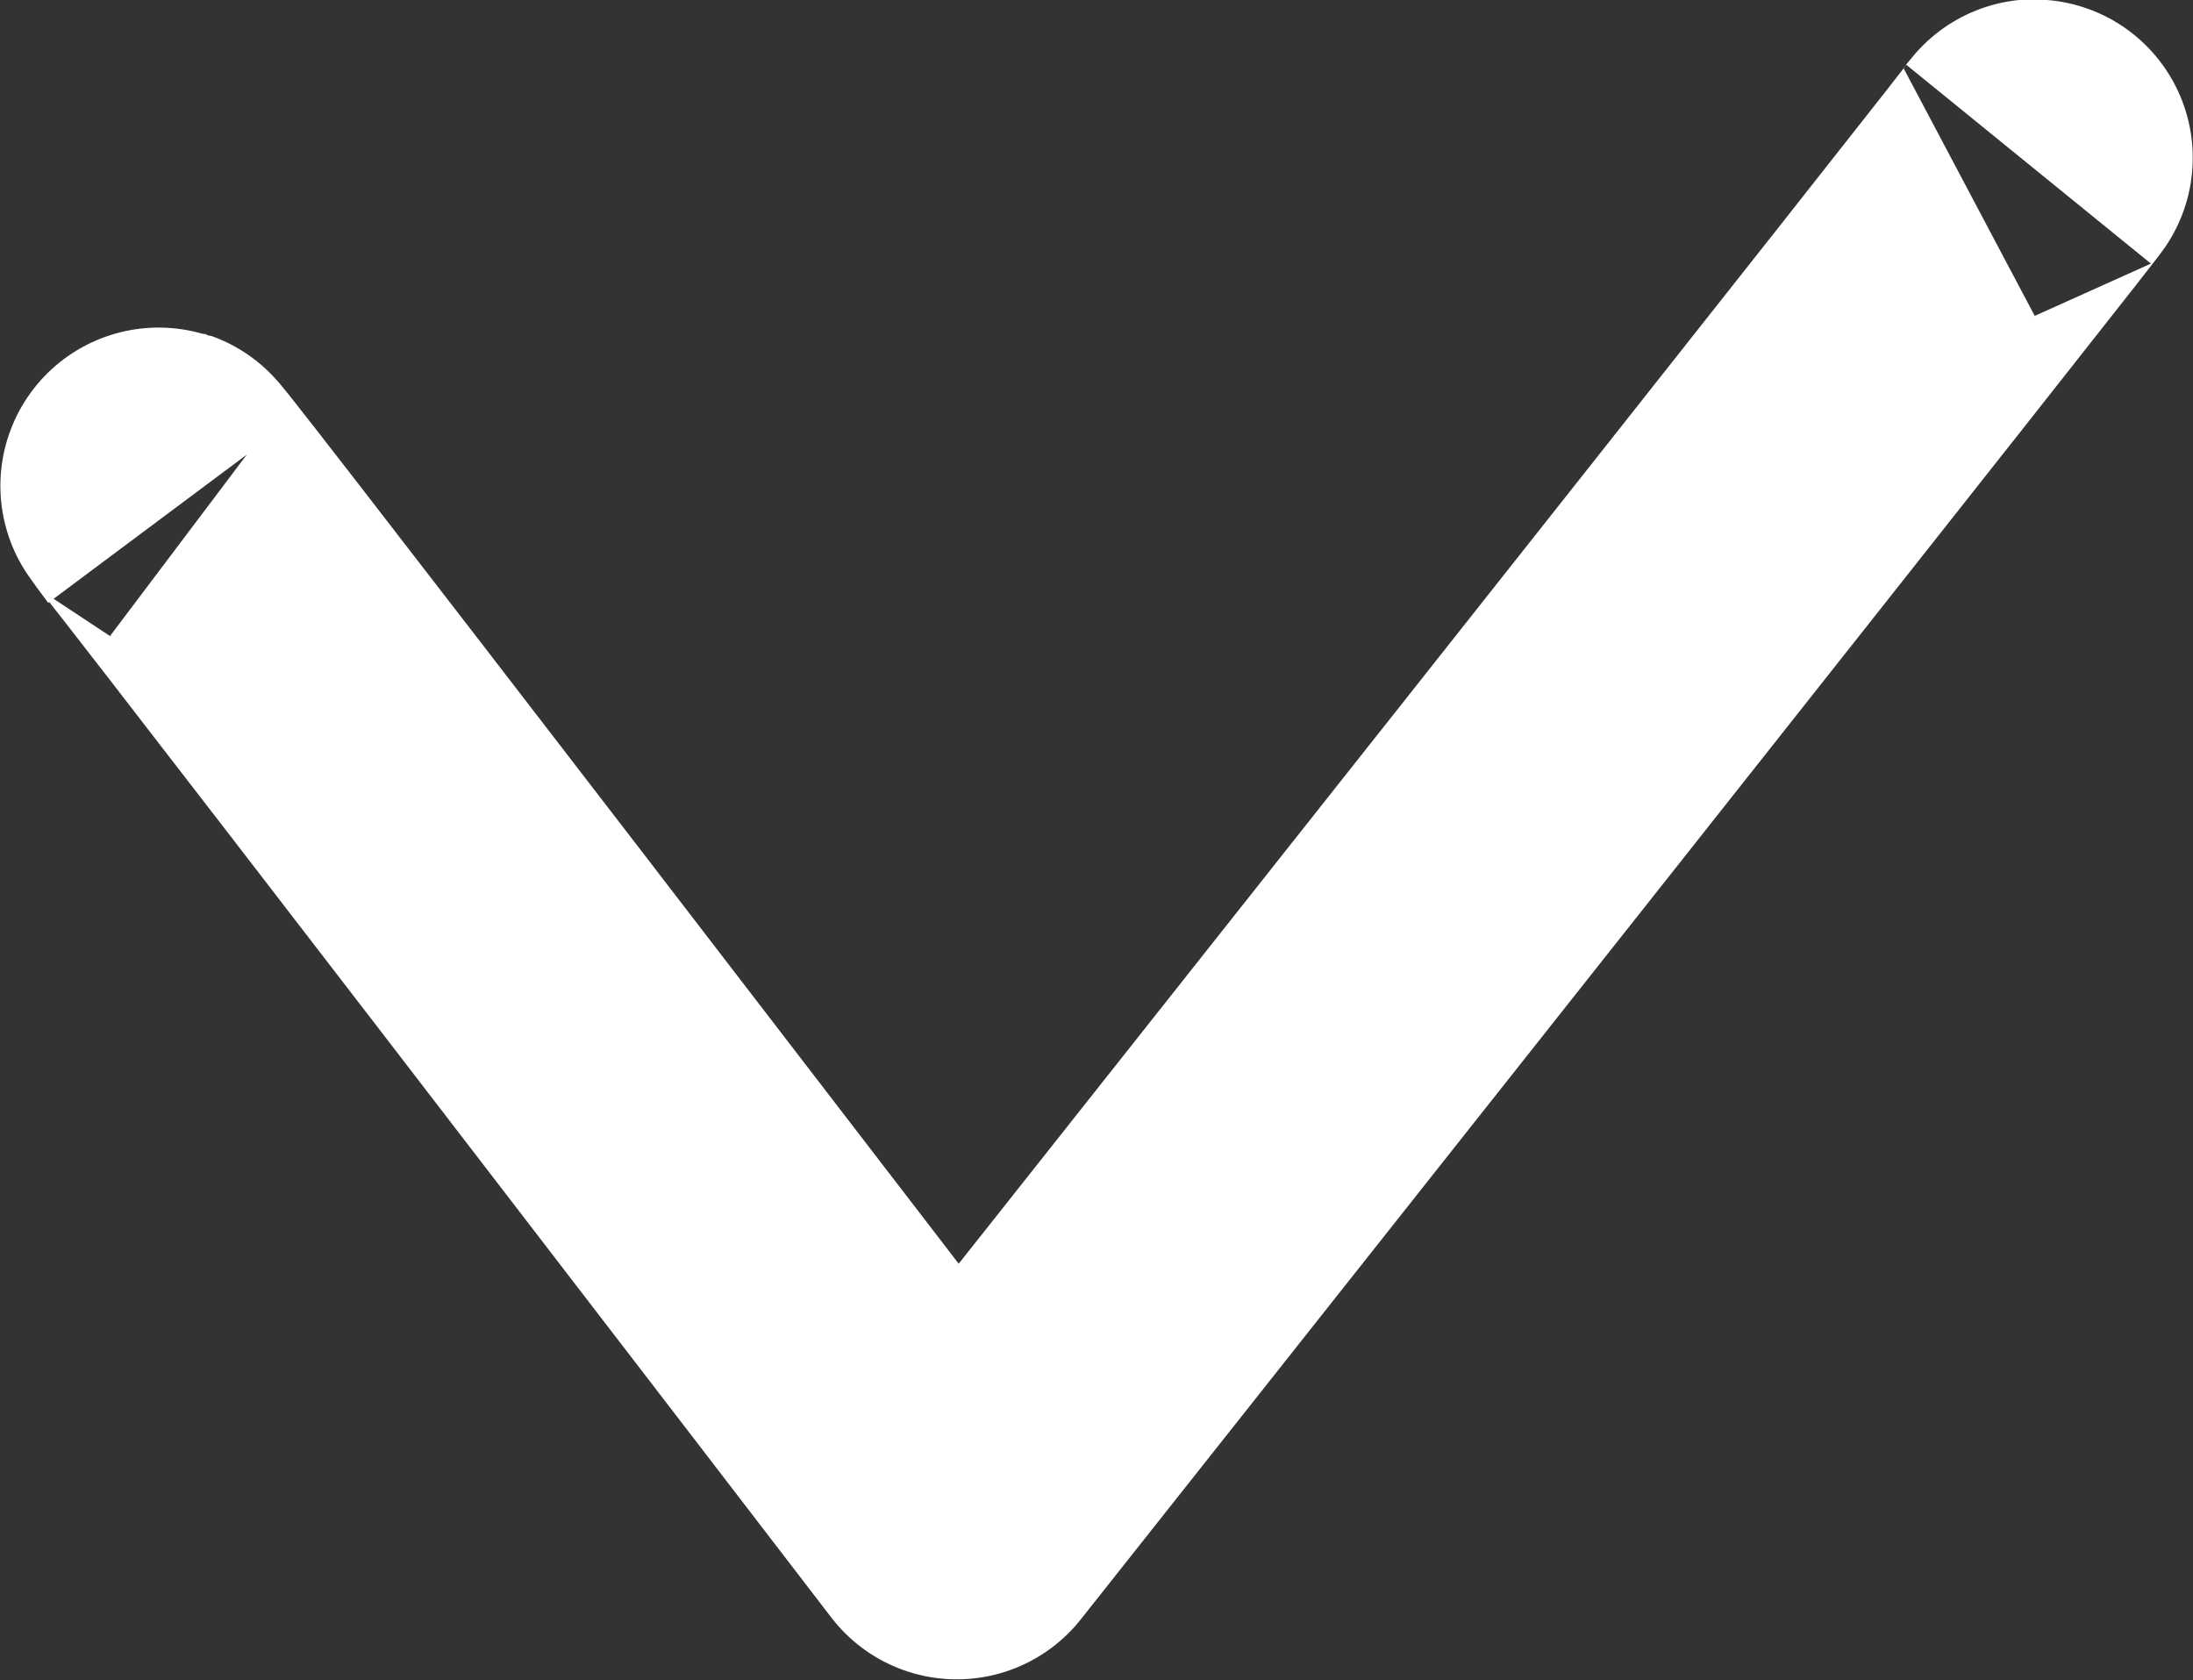 <svg xmlns="http://www.w3.org/2000/svg" width="13.858" height="10.616" viewBox="0 0 13.858 10.616">
  <rect x="0" y="0" width="13.858" height="10.616" fill="#333333" stroke="none"/>
  <path id="Path_13" data-name="Path 13" d="M-14569.624-981.373c-.965-1.293,4.94,6.4,4.94,6.4s7.391-9.33,6.775-8.572" transform="translate(14570.73 984.584)" fill="none" stroke="#fff" stroke-linejoin="round" stroke-width="2"/>
</svg>
